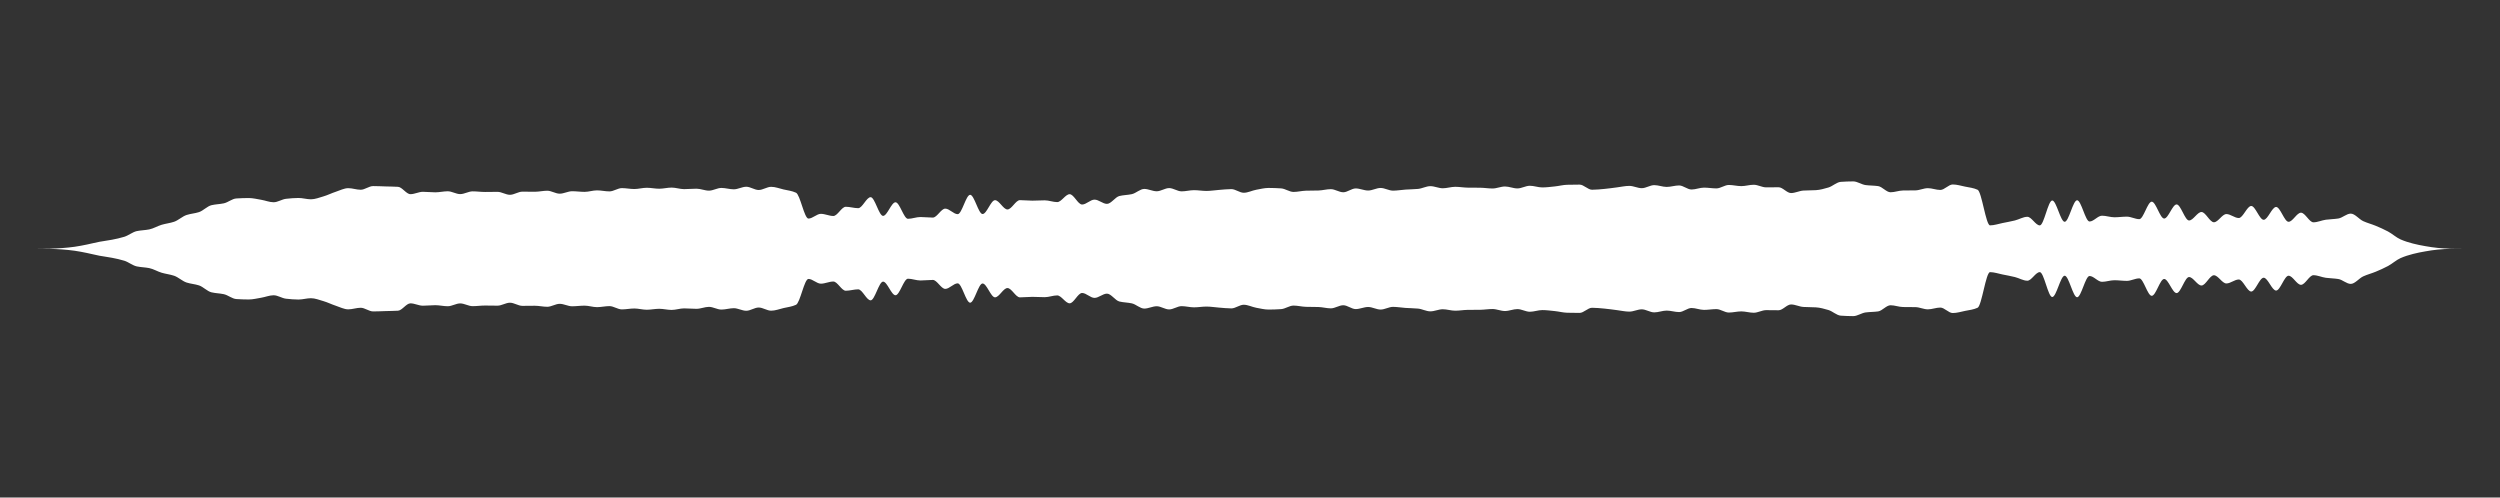 <svg 
  baseProfile="tiny"
  preserveAspectRatio="keep"
  version="1.2"
  viewBox="-0 -0 5025 1000"
  height="100%" width="100%"
  xmlns="http://www.w3.org/2000/svg"
  xmlns:ev="http://www.w3.org/2001/xml-events"
  xmlns:xlink="http://www.w3.org/1999/xlink"
>
  <rect x="-0" y="-0" width="5025" height="1000" fill="#333333" stroke="none"/>
  <g style="transform-origin: center center;">
    <path d="M 0 500 C 8.333 500, 16.667 500, 25 500 C 33.333 500, 41.667 500, 50 500 C 58.333 500, 66.667 499.997, 75 499.992 C 83.333 499.986, 91.667 499.896, 100 499.773 C 108.333 499.65, 116.667 499.142, 125 498.605 C 133.333 498.068, 141.667 497.113, 150 496.011 C 158.333 494.909, 166.667 493.112, 175 491.454 C 183.333 489.795, 191.667 487.543, 200 485.976 C 208.333 484.409, 216.667 483.484, 225 481.86 C 233.333 480.235, 241.667 478.496, 250 475.885 C 258.333 473.274, 266.667 466.259, 275 464.512 C 283.333 462.766, 291.667 462.771, 300 461.108 C 308.333 459.446, 316.667 454.233, 325 451.784 C 333.333 449.335, 341.667 448.518, 350 445.723 C 358.333 442.928, 366.667 434.828, 375 432.125 C 383.333 429.423, 391.667 429.069, 400 426.349 C 408.333 423.629, 416.667 414.433, 425 412.45 C 433.333 410.467, 441.667 410.484, 450 408.666 C 458.333 406.848, 466.667 399.425, 475 398.905 C 483.333 398.384, 491.667 398.056, 500 398.056 C 508.333 398.056, 516.667 400.197, 525 401.566 C 533.333 402.936, 541.667 406.519, 550 406.519 C 558.333 406.519, 566.667 400.484, 575 399.59 C 583.333 398.697, 591.667 397.928, 600 397.928 C 608.333 397.928, 616.667 400.588, 625 400.588 C 633.333 400.588, 641.667 397.163, 650 394.774 C 658.333 392.384, 666.667 388.137, 675 385.424 C 683.333 382.71, 691.667 378.214, 700 378.214 C 708.333 378.214, 716.667 381.4, 725 381.4 C 733.333 381.4, 741.667 374.03, 750 374.03 C 758.333 374.03, 766.667 374.476, 775 374.72 C 783.333 374.964, 791.667 375.006, 800 375.499 C 808.333 375.992, 816.667 390.274, 825 390.274 C 833.333 390.274, 841.667 385.536, 850 385.536 C 858.333 385.536, 866.667 386.573, 875 386.573 C 883.333 386.573, 891.667 384.465, 900 384.465 C 908.333 384.465, 916.667 390.151, 925 390.151 C 933.333 390.151, 941.667 384.628, 950 384.628 C 958.333 384.628, 966.667 385.867, 975 385.867 C 983.333 385.867, 991.667 385.618, 1000 385.618 C 1008.333 385.618, 1016.667 391.55, 1025 391.55 C 1033.333 391.55, 1041.667 385.231, 1050 385.231 C 1058.333 385.231, 1066.667 385.433, 1075 385.433 C 1083.333 385.433, 1091.667 383.372, 1100 383.372 C 1108.333 383.372, 1116.667 389.302, 1125 389.302 C 1133.333 389.302, 1141.667 384.374, 1150 384.374 C 1158.333 384.374, 1166.667 385.644, 1175 385.644 C 1183.333 385.644, 1191.667 382.64, 1200 382.64 C 1208.333 382.64, 1216.667 384.714, 1225 384.714 C 1233.333 384.714, 1241.667 378.119, 1250 378.119 C 1258.333 378.119, 1266.667 379.94, 1275 379.94 C 1283.333 379.94, 1291.667 377.424, 1300 377.424 C 1308.333 377.424, 1316.667 379.329, 1325 379.329 C 1333.333 379.329, 1341.667 377.046, 1350 377.046 C 1358.333 377.046, 1366.667 380.153, 1375 380.153 C 1383.333 380.153, 1391.667 379.277, 1400 379.277 C 1408.333 379.277, 1416.667 383.202, 1425 383.202 C 1433.333 383.202, 1441.667 377.756, 1450 377.756 C 1458.333 377.756, 1466.667 380.525, 1475 380.525 C 1483.333 380.525, 1491.667 375.368, 1500 375.368 C 1508.333 375.368, 1516.667 381.883, 1525 381.883 C 1533.333 381.883, 1541.667 375.522, 1550 375.522 C 1558.333 375.522, 1566.667 378.856, 1575 380.809 C 1583.333 382.762, 1591.667 383.492, 1600 387.381 C 1608.333 391.271, 1616.667 439.337, 1625 439.337 C 1633.333 439.337, 1641.667 429.821, 1650 429.821 C 1658.333 429.821, 1666.667 434.146, 1675 434.146 C 1683.333 434.146, 1691.667 415.613, 1700 415.613 C 1708.333 415.613, 1716.667 418.436, 1725 418.436 C 1733.333 418.436, 1741.667 396.306, 1750 396.306 C 1758.333 396.306, 1766.667 433.937, 1775 433.937 C 1783.333 433.937, 1791.667 406.559, 1800 406.559 C 1808.333 406.559, 1816.667 439.8, 1825 439.8 C 1833.333 439.8, 1841.667 436.231, 1850 436.231 C 1858.333 436.231, 1866.667 437.342, 1875 437.342 C 1883.333 437.342, 1891.667 419.333, 1900 419.333 C 1908.333 419.333, 1916.667 430.477, 1925 430.477 C 1933.333 430.477, 1941.667 391.556, 1950 391.556 C 1958.333 391.556, 1966.667 430.212, 1975 430.212 C 1983.333 430.212, 1991.667 402.359, 2000 402.359 C 2008.333 402.359, 2016.667 421.023, 2025 421.023 C 2033.333 421.023, 2041.667 402.296, 2050 402.296 C 2058.333 402.296, 2066.667 403.327, 2075 403.327 C 2083.333 403.327, 2091.667 402.677, 2100 402.677 C 2108.333 402.677, 2116.667 406.224, 2125 406.224 C 2133.333 406.224, 2141.667 390.336, 2150 390.336 C 2158.333 390.336, 2166.667 411.111, 2175 411.111 C 2183.333 411.111, 2191.667 401.237, 2200 401.237 C 2208.333 401.237, 2216.667 409.781, 2225 409.781 C 2233.333 409.781, 2241.667 395.97, 2250 393.959 C 2258.333 391.948, 2266.667 392.064, 2275 390.231 C 2283.333 388.398, 2291.667 379.752, 2300 379.752 C 2308.333 379.752, 2316.667 384.457, 2325 384.457 C 2333.333 384.457, 2341.667 378.053, 2350 378.053 C 2358.333 378.053, 2366.667 384.626, 2375 384.626 C 2383.333 384.626, 2391.667 382.244, 2400 382.244 C 2408.333 382.244, 2416.667 383.795, 2425 383.795 C 2433.333 383.795, 2441.667 382.359, 2450 381.754 C 2458.333 381.149, 2466.667 380.12, 2475 380.12 C 2483.333 380.12, 2491.667 387.455, 2500 387.455 C 2508.333 387.455, 2516.667 382.918, 2525 381.405 C 2533.333 379.892, 2541.667 377.774, 2550 377.774 C 2558.333 377.774, 2566.667 378.134, 2575 378.66 C 2583.333 379.185, 2591.667 385.777, 2600 385.777 C 2608.333 385.777, 2616.667 383.503, 2625 383.287 C 2633.333 383.07, 2641.667 383.132, 2650 382.914 C 2658.333 382.696, 2666.667 380.212, 2675 380.212 C 2683.333 380.212, 2691.667 386.452, 2700 386.452 C 2708.333 386.452, 2716.667 378.744, 2725 378.744 C 2733.333 378.744, 2741.667 382.963, 2750 382.963 C 2758.333 382.963, 2766.667 377.805, 2775 377.805 C 2783.333 377.805, 2791.667 383.206, 2800 383.206 C 2808.333 383.206, 2816.667 381.632, 2825 381.086 C 2833.333 380.54, 2841.667 380.469, 2850 379.751 C 2858.333 379.034, 2866.667 374.172, 2875 374.172 C 2883.333 374.172, 2891.667 378.409, 2900 378.409 C 2908.333 378.409, 2916.667 375.497, 2925 375.497 C 2933.333 375.497, 2941.667 377.051, 2950 377.153 C 2958.333 377.255, 2966.667 377.22, 2975 377.322 C 2983.333 377.423, 2991.667 378.86, 3000 378.86 C 3008.333 378.86, 3016.667 374.842, 3025 374.842 C 3033.333 374.842, 3041.667 378.732, 3050 378.732 C 3058.333 378.732, 3066.667 373.386, 3075 373.386 C 3083.333 373.386, 3091.667 376.732, 3100 376.732 C 3108.333 376.732, 3116.667 375.57, 3125 374.738 C 3133.333 373.906, 3141.667 371.603, 3150 371.401 C 3158.333 371.2, 3166.667 371.069, 3175 371.069 C 3183.333 371.069, 3191.667 381.385, 3200 381.385 C 3208.333 381.385, 3216.667 380.44, 3225 379.72 C 3233.333 379, 3241.667 377.657, 3250 376.644 C 3258.333 375.631, 3266.667 373.643, 3275 373.643 C 3283.333 373.643, 3291.667 378.244, 3300 378.244 C 3308.333 378.244, 3316.667 372.12, 3325 372.12 C 3333.333 372.12, 3341.667 375.707, 3350 375.707 C 3358.333 375.707, 3366.667 372.753, 3375 372.753 C 3383.333 372.753, 3391.667 380.92, 3400 380.92 C 3408.333 380.92, 3416.667 377.138, 3425 377.138 C 3433.333 377.138, 3441.667 378.693, 3450 378.693 C 3458.333 378.693, 3466.667 371.781, 3475 371.781 C 3483.333 371.781, 3491.667 374.105, 3500 374.105 C 3508.333 374.105, 3516.667 371.372, 3525 371.372 C 3533.333 371.372, 3541.667 376.609, 3550 376.609 C 3558.333 376.609, 3566.667 376.396, 3575 376.396 C 3583.333 376.396, 3591.667 388.05, 3600 388.05 C 3608.333 388.05, 3616.667 383.498, 3625 383.029 C 3633.333 382.56, 3641.667 382.684, 3650 382.211 C 3658.333 381.739, 3666.667 379.324, 3675 376.914 C 3683.333 374.504, 3691.667 366.093, 3700 365.527 C 3708.333 364.96, 3716.667 364.608, 3725 364.608 C 3733.333 364.608, 3741.667 370.952, 3750 372.021 C 3758.333 373.09, 3766.667 372.896, 3775 374.067 C 3783.333 375.238, 3791.667 386.448, 3800 386.448 C 3808.333 386.448, 3816.667 383.01, 3825 382.879 C 3833.333 382.747, 3841.667 382.803, 3850 382.67 C 3858.333 382.537, 3866.667 378.222, 3875 378.222 C 3883.333 378.222, 3891.667 381.799, 3900 381.799 C 3908.333 381.799, 3916.667 370.808, 3925 370.808 C 3933.333 370.808, 3941.667 373.431, 3950 375.143 C 3958.333 376.855, 3966.667 377.582, 3975 381.44 C 3983.333 385.299, 3991.667 452.996, 4000 452.996 C 4008.333 452.996, 4016.667 449.97, 4025 448.326 C 4033.333 446.682, 4041.667 445.137, 4050 443.103 C 4058.333 441.068, 4066.667 435.759, 4075 435.759 C 4083.333 435.759, 4091.667 453.043, 4100 453.043 C 4108.333 453.043, 4116.667 402.981, 4125 402.981 C 4133.333 402.981, 4141.667 445.826, 4150 445.826 C 4158.333 445.826, 4166.667 402.531, 4175 402.531 C 4183.333 402.531, 4191.667 445.237, 4200 445.237 C 4208.333 445.237, 4216.667 433.558, 4225 433.558 C 4233.333 433.558, 4241.667 436.718, 4250 436.718 C 4258.333 436.718, 4266.667 435.453, 4275 435.453 C 4283.333 435.453, 4291.667 440.493, 4300 440.493 C 4308.333 440.493, 4316.667 405.378, 4325 405.378 C 4333.333 405.378, 4341.667 439.278, 4350 439.278 C 4358.333 439.278, 4366.667 410.879, 4375 410.879 C 4383.333 410.879, 4391.667 443.168, 4400 443.168 C 4408.333 443.168, 4416.667 426.127, 4425 426.127 C 4433.333 426.127, 4441.667 446.75, 4450 446.75 C 4458.333 446.75, 4466.667 430.25, 4475 430.25 C 4483.333 430.25, 4491.667 438.227, 4500 438.227 C 4508.333 438.227, 4516.667 414.004, 4525 414.004 C 4533.333 414.004, 4541.667 441.794, 4550 441.794 C 4558.333 441.794, 4566.667 415.965, 4575 415.965 C 4583.333 415.965, 4591.667 445.805, 4600 445.805 C 4608.333 445.805, 4616.667 427.508, 4625 427.508 C 4633.333 427.508, 4641.667 446.859, 4650 446.859 C 4658.333 446.859, 4666.667 442.743, 4675 441.634 C 4683.333 440.525, 4691.667 440.497, 4700 439.194 C 4708.333 437.891, 4716.667 429.372, 4725 429.372 C 4733.333 429.372, 4741.667 440.637, 4750 444.471 C 4758.333 448.306, 4766.667 450.323, 4775 453.763 C 4783.333 457.202, 4791.667 460.902, 4800 465.362 C 4808.333 469.822, 4816.667 477.522, 4825 481.169 C 4833.333 484.815, 4841.667 487.388, 4850 489.533 C 4858.333 491.678, 4866.667 493.354, 4875 494.762 C 4883.333 496.17, 4891.667 497.592, 4900 498.305 C 4908.333 499.017, 4916.667 499.737, 4925 499.836 C 4933.333 499.934, 4941.667 499.998, 4950 499.999 C 4958.333 500, 4966.667 500, 4975 500 C 4983.333 500, 4991.667 500, 5000 500 C 5008.333 500, 5016.667 500, 5025 500 c 0 0, 0 0, 0 0C 5016.667 500, 5008.333 500, 5000 500 C 4991.667 500, 4983.333 500, 4975 500 C 4966.667 500, 4958.333 500, 4950 500.001 C 4941.667 500.002, 4933.333 500.066, 4925 500.164 C 4916.667 500.263, 4908.333 500.983, 4900 501.695 C 4891.667 502.408, 4883.333 503.83, 4875 505.238 C 4866.667 506.646, 4858.333 508.322, 4850 510.467 C 4841.667 512.612, 4833.333 515.185, 4825 518.831 C 4816.667 522.478, 4808.333 530.178, 4800 534.638 C 4791.667 539.098, 4783.333 542.798, 4775 546.237 C 4766.667 549.677, 4758.333 551.694, 4750 555.529 C 4741.667 559.363, 4733.333 570.628, 4725 570.628 C 4716.667 570.628, 4708.333 562.109, 4700 560.806 C 4691.667 559.503, 4683.333 559.475, 4675 558.366 C 4666.667 557.257, 4658.333 553.141, 4650 553.141 C 4641.667 553.141, 4633.333 572.492, 4625 572.492 C 4616.667 572.492, 4608.333 554.195, 4600 554.195 C 4591.667 554.195, 4583.333 584.035, 4575 584.035 C 4566.667 584.035, 4558.333 558.206, 4550 558.206 C 4541.667 558.206, 4533.333 585.996, 4525 585.996 C 4516.667 585.996, 4508.333 561.773, 4500 561.773 C 4491.667 561.773, 4483.333 569.75, 4475 569.75 C 4466.667 569.75, 4458.333 553.25, 4450 553.25 C 4441.667 553.25, 4433.333 573.873, 4425 573.873 C 4416.667 573.873, 4408.333 556.832, 4400 556.832 C 4391.667 556.832, 4383.333 589.121, 4375 589.121 C 4366.667 589.121, 4358.333 560.722, 4350 560.722 C 4341.667 560.722, 4333.333 594.622, 4325 594.622 C 4316.667 594.622, 4308.333 559.507, 4300 559.507 C 4291.667 559.507, 4283.333 564.547, 4275 564.547 C 4266.667 564.547, 4258.333 563.282, 4250 563.282 C 4241.667 563.282, 4233.333 566.442, 4225 566.442 C 4216.667 566.442, 4208.333 554.763, 4200 554.763 C 4191.667 554.763, 4183.333 597.469, 4175 597.469 C 4166.667 597.469, 4158.333 554.174, 4150 554.174 C 4141.667 554.174, 4133.333 597.019, 4125 597.019 C 4116.667 597.019, 4108.333 546.957, 4100 546.957 C 4091.667 546.957, 4083.333 564.241, 4075 564.241 C 4066.667 564.241, 4058.333 558.932, 4050 556.897 C 4041.667 554.863, 4033.333 553.318, 4025 551.674 C 4016.667 550.03, 4008.333 547.004, 4000 547.004 C 3991.667 547.004, 3983.333 614.701, 3975 618.56 C 3966.667 622.418, 3958.333 623.145, 3950 624.857 C 3941.667 626.569, 3933.333 629.192, 3925 629.192 C 3916.667 629.192, 3908.333 618.201, 3900 618.201 C 3891.667 618.201, 3883.333 621.778, 3875 621.778 C 3866.667 621.778, 3858.333 617.463, 3850 617.33 C 3841.667 617.197, 3833.333 617.253, 3825 617.121 C 3816.667 616.99, 3808.333 613.552, 3800 613.552 C 3791.667 613.552, 3783.333 624.762, 3775 625.933 C 3766.667 627.104, 3758.333 626.91, 3750 627.979 C 3741.667 629.048, 3733.333 635.392, 3725 635.392 C 3716.667 635.392, 3708.333 635.04, 3700 634.473 C 3691.667 633.907, 3683.333 625.496, 3675 623.086 C 3666.667 620.676, 3658.333 618.261, 3650 617.789 C 3641.667 617.316, 3633.333 617.44, 3625 616.971 C 3616.667 616.502, 3608.333 611.95, 3600 611.95 C 3591.667 611.95, 3583.333 623.604, 3575 623.604 C 3566.667 623.604, 3558.333 623.391, 3550 623.391 C 3541.667 623.391, 3533.333 628.628, 3525 628.628 C 3516.667 628.628, 3508.333 625.895, 3500 625.895 C 3491.667 625.895, 3483.333 628.219, 3475 628.219 C 3466.667 628.219, 3458.333 621.307, 3450 621.307 C 3441.667 621.307, 3433.333 622.862, 3425 622.862 C 3416.667 622.862, 3408.333 619.08, 3400 619.08 C 3391.667 619.08, 3383.333 627.247, 3375 627.247 C 3366.667 627.247, 3358.333 624.293, 3350 624.293 C 3341.667 624.293, 3333.333 627.88, 3325 627.88 C 3316.667 627.88, 3308.333 621.756, 3300 621.756 C 3291.667 621.756, 3283.333 626.357, 3275 626.357 C 3266.667 626.357, 3258.333 624.369, 3250 623.356 C 3241.667 622.343, 3233.333 621, 3225 620.28 C 3216.667 619.56, 3208.333 618.615, 3200 618.615 C 3191.667 618.615, 3183.333 628.931, 3175 628.931 C 3166.667 628.931, 3158.333 628.8, 3150 628.599 C 3141.667 628.397, 3133.333 626.094, 3125 625.262 C 3116.667 624.43, 3108.333 623.268, 3100 623.268 C 3091.667 623.268, 3083.333 626.614, 3075 626.614 C 3066.667 626.614, 3058.333 621.268, 3050 621.268 C 3041.667 621.268, 3033.333 625.158, 3025 625.158 C 3016.667 625.158, 3008.333 621.14, 3000 621.14 C 2991.667 621.14, 2983.333 622.577, 2975 622.678 C 2966.667 622.78, 2958.333 622.745, 2950 622.847 C 2941.667 622.949, 2933.333 624.503, 2925 624.503 C 2916.667 624.503, 2908.333 621.591, 2900 621.591 C 2891.667 621.591, 2883.333 625.828, 2875 625.828 C 2866.667 625.828, 2858.333 620.966, 2850 620.249 C 2841.667 619.531, 2833.333 619.46, 2825 618.914 C 2816.667 618.368, 2808.333 616.794, 2800 616.794 C 2791.667 616.794, 2783.333 622.195, 2775 622.195 C 2766.667 622.195, 2758.333 617.037, 2750 617.037 C 2741.667 617.037, 2733.333 621.256, 2725 621.256 C 2716.667 621.256, 2708.333 613.548, 2700 613.548 C 2691.667 613.548, 2683.333 619.788, 2675 619.788 C 2666.667 619.788, 2658.333 617.304, 2650 617.086 C 2641.667 616.868, 2633.333 616.93, 2625 616.713 C 2616.667 616.497, 2608.333 614.223, 2600 614.223 C 2591.667 614.223, 2583.333 620.815, 2575 621.34 C 2566.667 621.866, 2558.333 622.226, 2550 622.226 C 2541.667 622.226, 2533.333 620.108, 2525 618.595 C 2516.667 617.082, 2508.333 612.545, 2500 612.545 C 2491.667 612.545, 2483.333 619.88, 2475 619.88 C 2466.667 619.88, 2458.333 618.851, 2450 618.246 C 2441.667 617.641, 2433.333 616.205, 2425 616.205 C 2416.667 616.205, 2408.333 617.756, 2400 617.756 C 2391.667 617.756, 2383.333 615.374, 2375 615.374 C 2366.667 615.374, 2358.333 621.947, 2350 621.947 C 2341.667 621.947, 2333.333 615.543, 2325 615.543 C 2316.667 615.543, 2308.333 620.248, 2300 620.248 C 2291.667 620.248, 2283.333 611.602, 2275 609.769 C 2266.667 607.936, 2258.333 608.052, 2250 606.041 C 2241.667 604.03, 2233.333 590.219, 2225 590.219 C 2216.667 590.219, 2208.333 598.763, 2200 598.763 C 2191.667 598.763, 2183.333 588.889, 2175 588.889 C 2166.667 588.889, 2158.333 609.664, 2150 609.664 C 2141.667 609.664, 2133.333 593.776, 2125 593.776 C 2116.667 593.776, 2108.333 597.323, 2100 597.323 C 2091.667 597.323, 2083.333 596.673, 2075 596.673 C 2066.667 596.673, 2058.333 597.704, 2050 597.704 C 2041.667 597.704, 2033.333 578.977, 2025 578.977 C 2016.667 578.977, 2008.333 597.641, 2000 597.641 C 1991.667 597.641, 1983.333 569.788, 1975 569.788 C 1966.667 569.788, 1958.333 608.444, 1950 608.444 C 1941.667 608.444, 1933.333 569.523, 1925 569.523 C 1916.667 569.523, 1908.333 580.667, 1900 580.667 C 1891.667 580.667, 1883.333 562.658, 1875 562.658 C 1866.667 562.658, 1858.333 563.769, 1850 563.769 C 1841.667 563.769, 1833.333 560.2, 1825 560.2 C 1816.667 560.2, 1808.333 593.441, 1800 593.441 C 1791.667 593.441, 1783.333 566.063, 1775 566.063 C 1766.667 566.063, 1758.333 603.694, 1750 603.694 C 1741.667 603.694, 1733.333 581.564, 1725 581.564 C 1716.667 581.564, 1708.333 584.387, 1700 584.387 C 1691.667 584.387, 1683.333 565.854, 1675 565.854 C 1666.667 565.854, 1658.333 570.179, 1650 570.179 C 1641.667 570.179, 1633.333 560.663, 1625 560.663 C 1616.667 560.663, 1608.333 608.729, 1600 612.619 C 1591.667 616.508, 1583.333 617.238, 1575 619.191 C 1566.667 621.144, 1558.333 624.478, 1550 624.478 C 1541.667 624.478, 1533.333 618.117, 1525 618.117 C 1516.667 618.117, 1508.333 624.632, 1500 624.632 C 1491.667 624.632, 1483.333 619.475, 1475 619.475 C 1466.667 619.475, 1458.333 622.244, 1450 622.244 C 1441.667 622.244, 1433.333 616.798, 1425 616.798 C 1416.667 616.798, 1408.333 620.723, 1400 620.723 C 1391.667 620.723, 1383.333 619.847, 1375 619.847 C 1366.667 619.847, 1358.333 622.954, 1350 622.954 C 1341.667 622.954, 1333.333 620.671, 1325 620.671 C 1316.667 620.671, 1308.333 622.576, 1300 622.576 C 1291.667 622.576, 1283.333 620.06, 1275 620.06 C 1266.667 620.06, 1258.333 621.881, 1250 621.881 C 1241.667 621.881, 1233.333 615.286, 1225 615.286 C 1216.667 615.286, 1208.333 617.36, 1200 617.36 C 1191.667 617.36, 1183.333 614.356, 1175 614.356 C 1166.667 614.356, 1158.333 615.626, 1150 615.626 C 1141.667 615.626, 1133.333 610.698, 1125 610.698 C 1116.667 610.698, 1108.333 616.628, 1100 616.628 C 1091.667 616.628, 1083.333 614.567, 1075 614.567 C 1066.667 614.567, 1058.333 614.769, 1050 614.769 C 1041.667 614.769, 1033.333 608.45, 1025 608.45 C 1016.667 608.45, 1008.333 614.382, 1000 614.382 C 991.667 614.382, 983.333 614.133, 975 614.133 C 966.667 614.133, 958.333 615.372, 950 615.372 C 941.667 615.372, 933.333 609.849, 925 609.849 C 916.667 609.849, 908.333 615.535, 900 615.535 C 891.667 615.535, 883.333 613.427, 875 613.427 C 866.667 613.427, 858.333 614.464, 850 614.464 C 841.667 614.464, 833.333 609.726, 825 609.726 C 816.667 609.726, 808.333 624.008, 800 624.501 C 791.667 624.994, 783.333 625.036, 775 625.28 C 766.667 625.524, 758.333 625.97, 750 625.97 C 741.667 625.97, 733.333 618.6, 725 618.6 C 716.667 618.6, 708.333 621.786, 700 621.786 C 691.667 621.786, 683.333 617.29, 675 614.576 C 666.667 611.863, 658.333 607.616, 650 605.226 C 641.667 602.837, 633.333 599.412, 625 599.412 C 616.667 599.412, 608.333 602.072, 600 602.072 C 591.667 602.072, 583.333 601.303, 575 600.41 C 566.667 599.516, 558.333 593.481, 550 593.481 C 541.667 593.481, 533.333 597.064, 525 598.434 C 516.667 599.803, 508.333 601.944, 500 601.944 C 491.667 601.944, 483.333 601.616, 475 601.095 C 466.667 600.575, 458.333 593.152, 450 591.334 C 441.667 589.516, 433.333 589.533, 425 587.55 C 416.667 585.567, 408.333 576.371, 400 573.651 C 391.667 570.931, 383.333 570.577, 375 567.875 C 366.667 565.172, 358.333 557.072, 350 554.277 C 341.667 551.482, 333.333 550.665, 325 548.216 C 316.667 545.767, 308.333 540.554, 300 538.892 C 291.667 537.229, 283.333 537.234, 275 535.488 C 266.667 533.741, 258.333 526.726, 250 524.115 C 241.667 521.504, 233.333 519.765, 225 518.14 C 216.667 516.516, 208.333 515.591, 200 514.024 C 191.667 512.457, 183.333 510.205, 175 508.546 C 166.667 506.888, 158.333 505.091, 150 503.989 C 141.667 502.887, 133.333 501.932, 125 501.395 C 116.667 500.858, 108.333 500.35, 100 500.227 C 91.667 500.104, 83.333 500.014, 75 500.008 C 66.667 500.003, 58.333 500, 50 500 C 41.667 500, 33.333 500, 25 500 C 8.333 500, 16.667 500, 25 500 Z" fill="white" stroke="transparent" stroke-width="0" />
  </g>
</svg>
